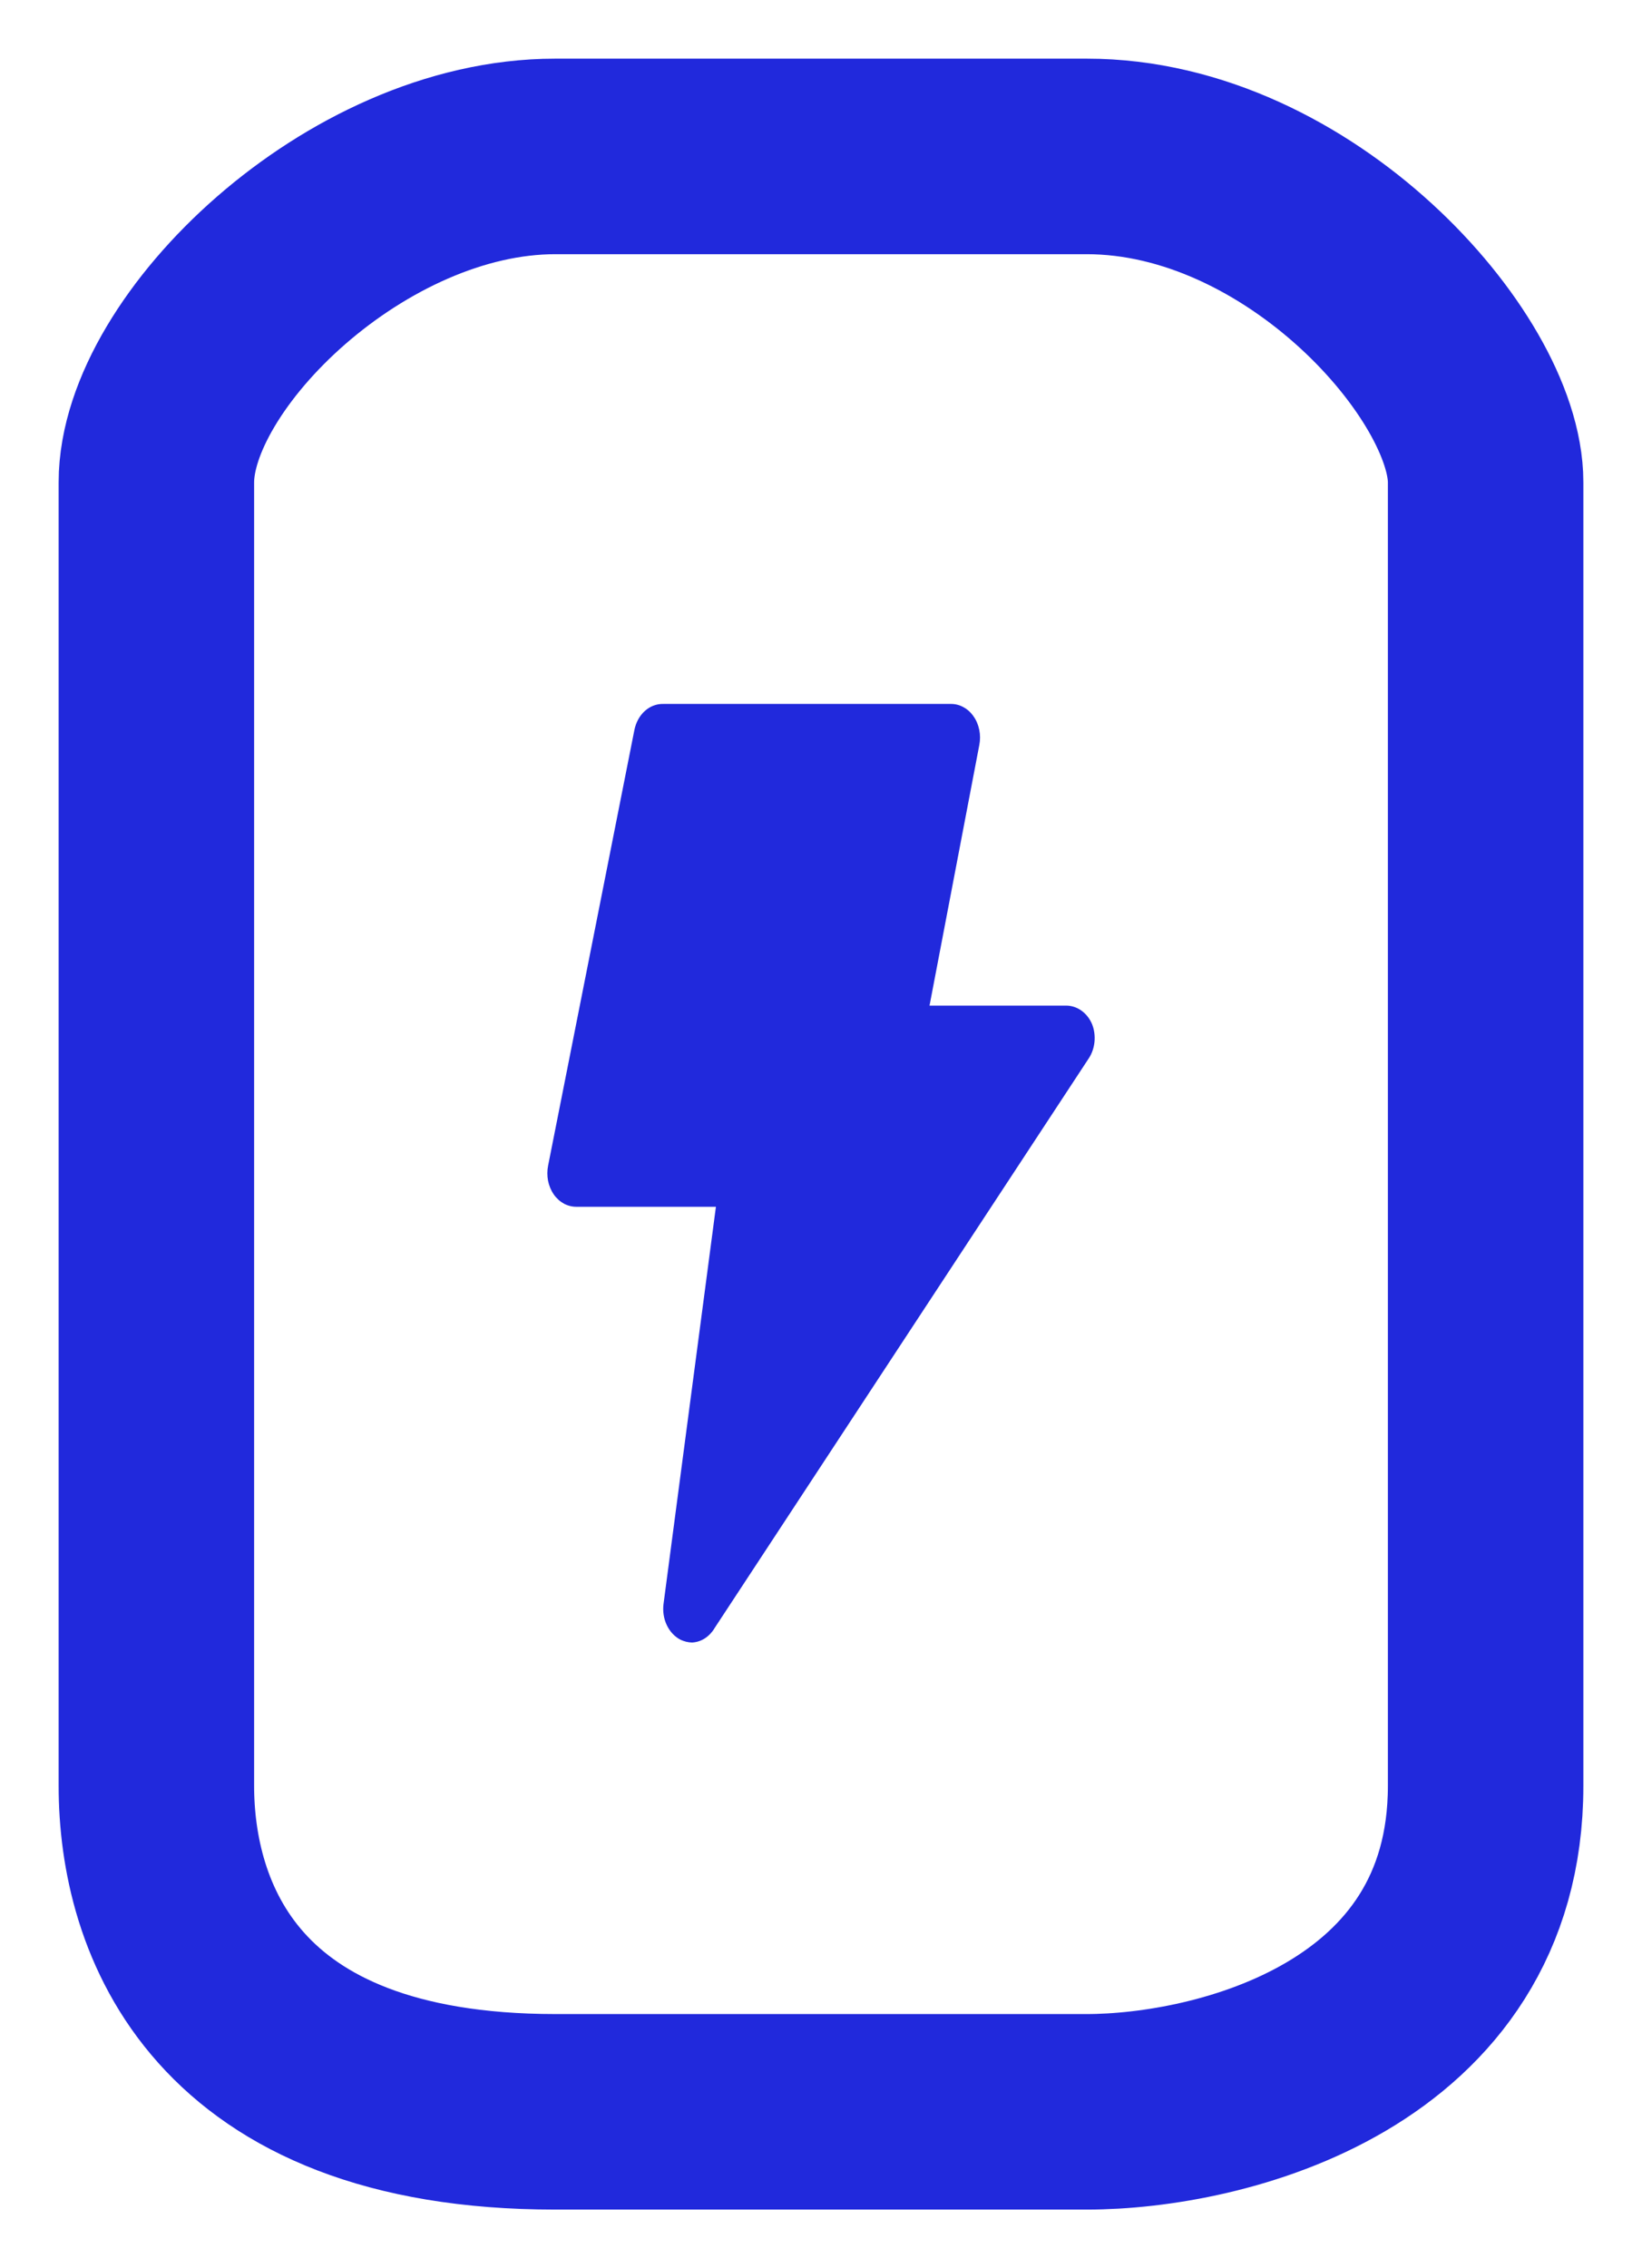 <svg width="21" height="29" viewBox="0 0 21 29" fill="none" xmlns="http://www.w3.org/2000/svg">
<path d="M8.707 20.966C8.632 20.929 8.569 20.863 8.529 20.78C8.489 20.698 8.474 20.601 8.486 20.507L9.156 15.429H7.378C7.322 15.43 7.266 15.417 7.214 15.39C7.163 15.362 7.118 15.322 7.082 15.271C7.047 15.22 7.022 15.16 7.009 15.096C6.997 15.032 6.997 14.965 7.01 14.902L8.114 9.33C8.134 9.234 8.181 9.149 8.248 9.089C8.315 9.029 8.398 8.998 8.483 9H12.164C12.219 9 12.274 9.014 12.323 9.042C12.373 9.069 12.417 9.109 12.451 9.159C12.487 9.209 12.511 9.268 12.524 9.331C12.537 9.394 12.537 9.46 12.525 9.523L11.888 12.857H13.637C13.706 12.857 13.774 12.88 13.832 12.922C13.891 12.964 13.938 13.025 13.968 13.097C13.995 13.166 14.005 13.243 13.998 13.318C13.991 13.393 13.967 13.465 13.928 13.526L9.142 20.811C9.109 20.867 9.066 20.913 9.016 20.946C8.965 20.979 8.909 20.997 8.851 21C8.802 20.999 8.753 20.987 8.707 20.966Z" fill="#2129DC"/>
<path d="M7.1 27C2.85 27 2 24.5 2 22.833V6.167C2 4.5 4.55 2 7.1 2H13.9C16.62 2 19 4.683 19 6.167V22.833C19 26.167 15.6 27 13.9 27H7.1Z" stroke="#2129DC" stroke-width="2.5"/>
</svg>
